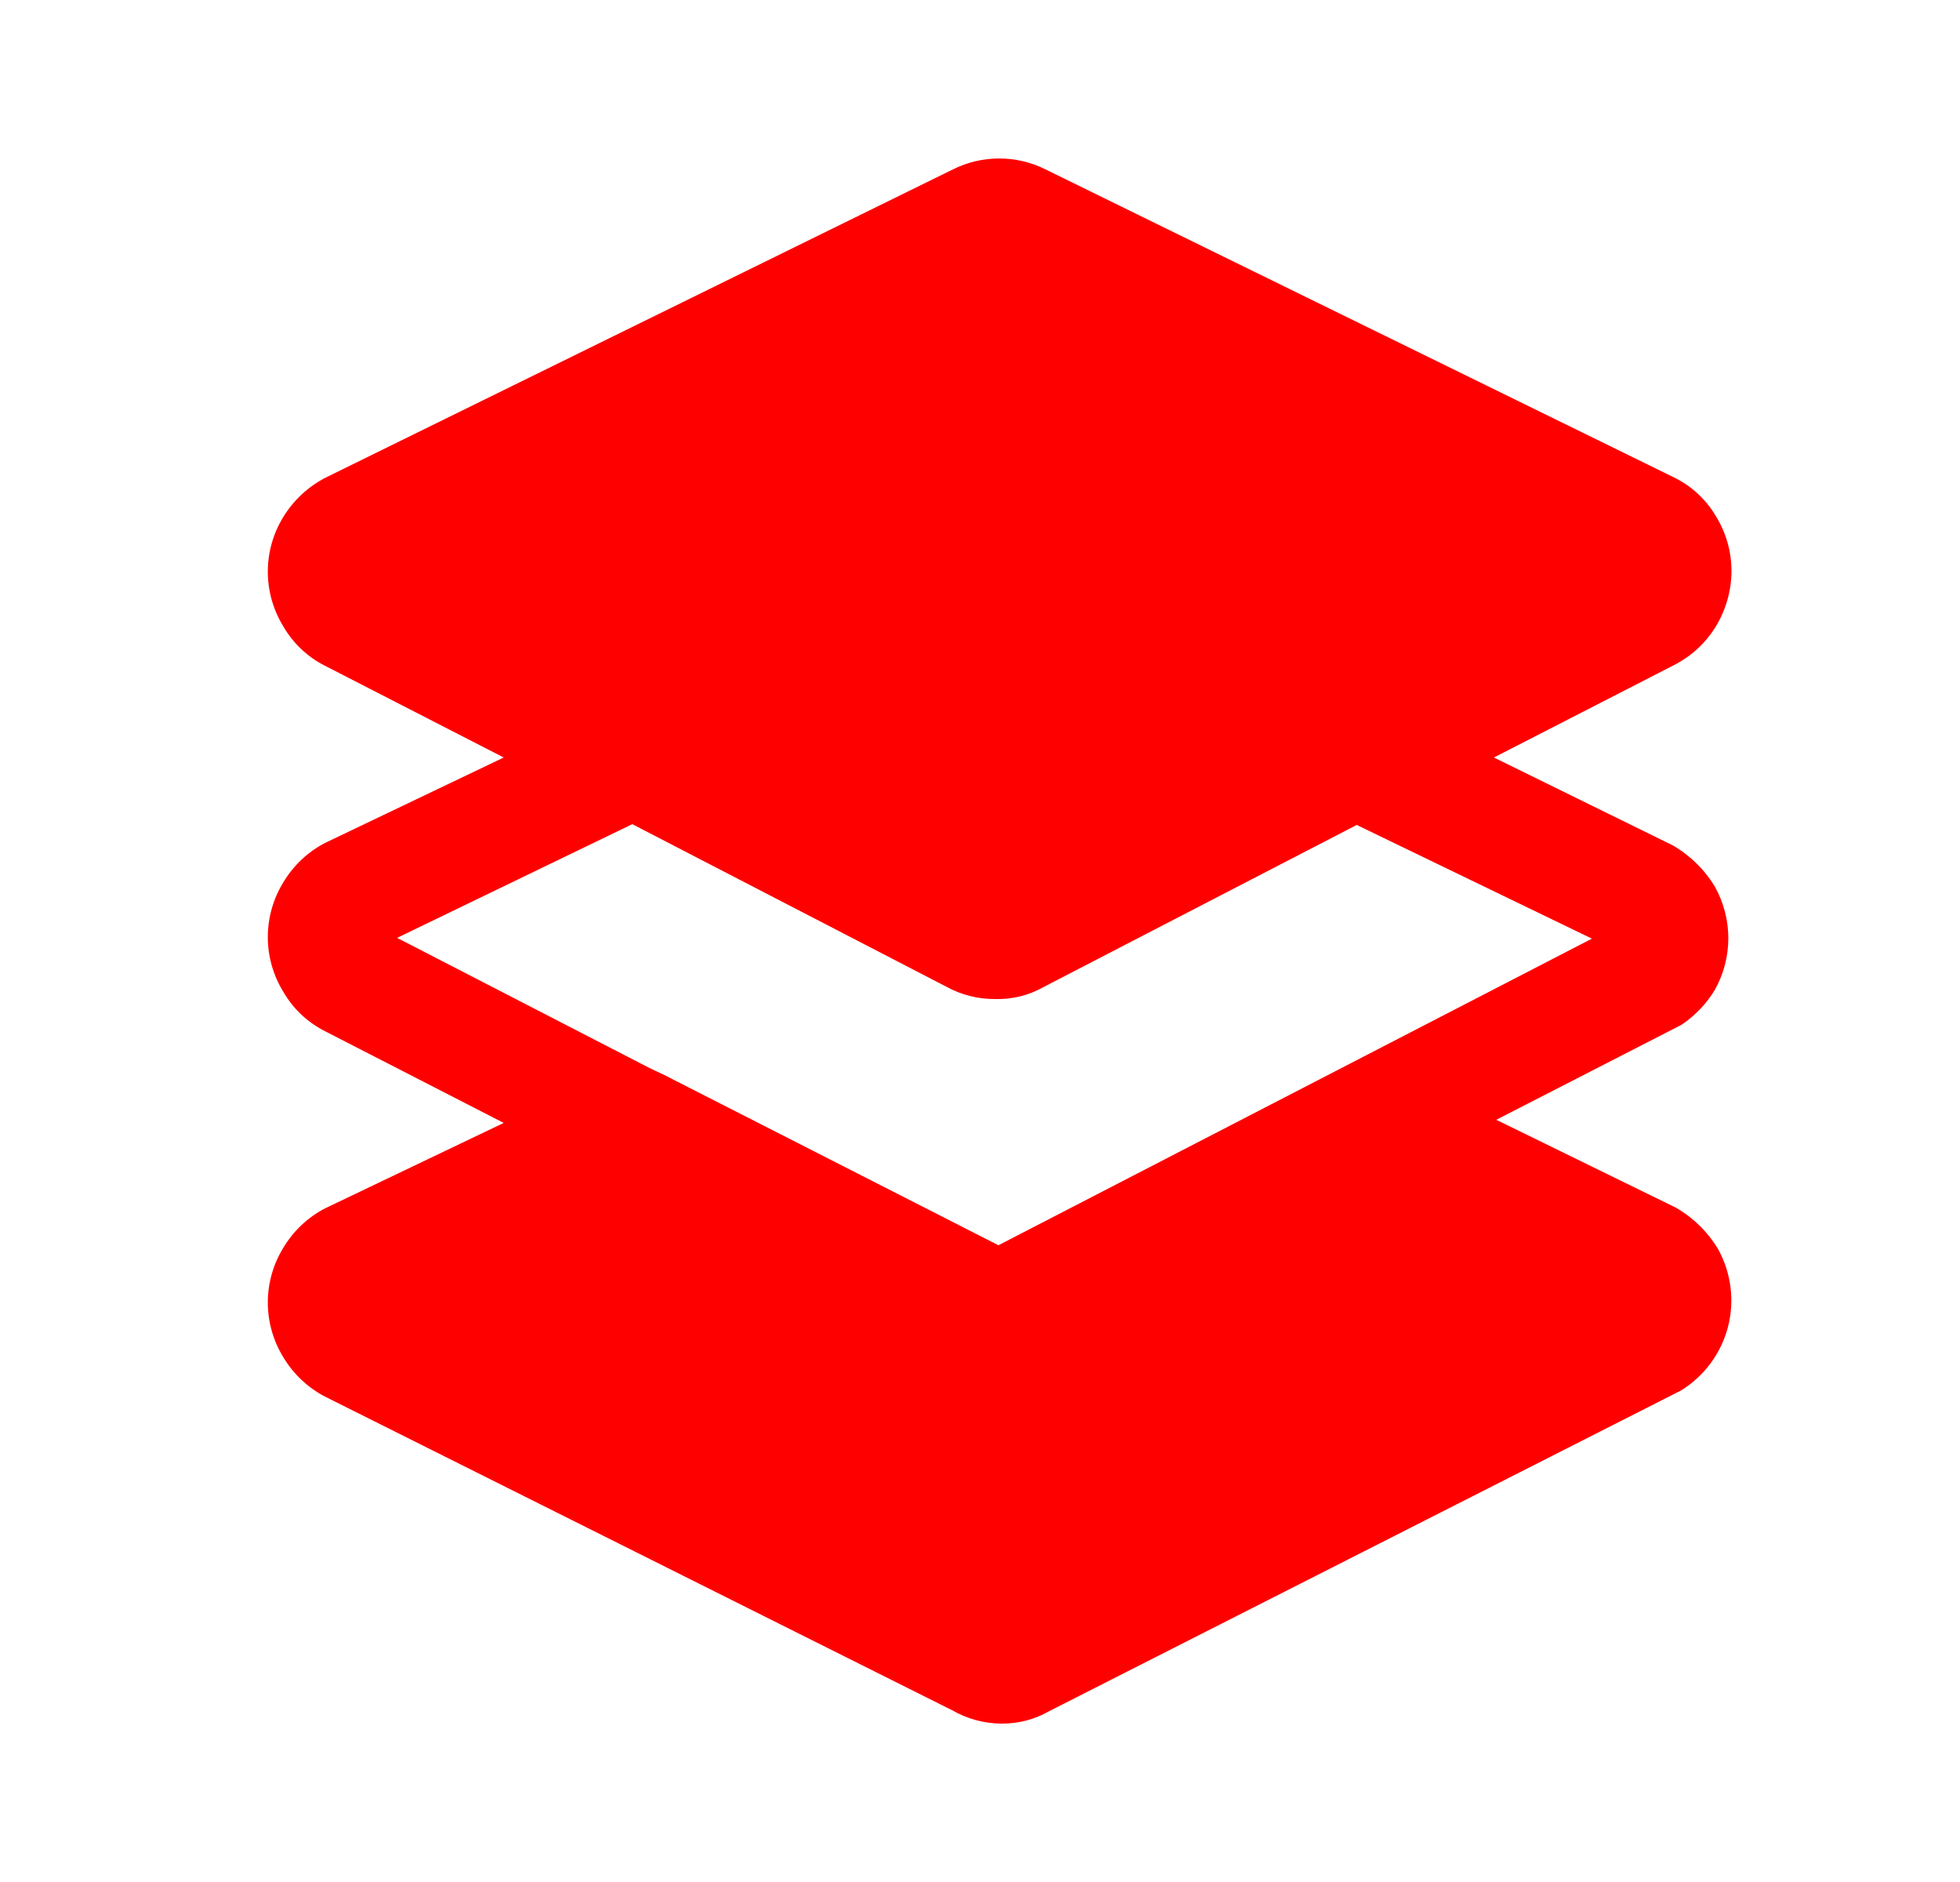 <svg width="25" height="24" viewBox="0 0 25 24" fill="none" xmlns="http://www.w3.org/2000/svg">
<path d="M21.875 12.62C21.986 12.42 22.045 12.194 22.045 11.965C22.045 11.736 21.986 11.51 21.875 11.31C21.743 11.09 21.557 10.908 21.335 10.78L19.055 9.66L21.355 8.48C21.573 8.369 21.757 8.199 21.885 7.99C22.015 7.776 22.085 7.53 22.085 7.28C22.085 7.032 22.015 6.79 21.885 6.58C21.756 6.362 21.564 6.188 21.335 6.08L13.335 2.16C13.152 2.068 12.95 2.021 12.745 2.021C12.54 2.021 12.338 2.068 12.155 2.16L4.155 6.09C3.933 6.204 3.746 6.377 3.615 6.59C3.485 6.8 3.416 7.043 3.416 7.29C3.416 7.537 3.485 7.78 3.615 7.99C3.739 8.204 3.923 8.378 4.145 8.49L6.425 9.66L4.145 10.75C3.926 10.864 3.742 11.038 3.615 11.25C3.485 11.46 3.416 11.703 3.416 11.95C3.416 12.197 3.485 12.44 3.615 12.65C3.739 12.864 3.923 13.038 4.145 13.15L6.425 14.32L4.145 15.41C3.926 15.524 3.742 15.698 3.615 15.91C3.485 16.12 3.416 16.363 3.416 16.61C3.416 16.857 3.485 17.1 3.615 17.31C3.742 17.522 3.925 17.695 4.145 17.81L12.145 21.81C12.336 21.92 12.553 21.979 12.775 21.98C12.989 21.982 13.2 21.927 13.385 21.82L21.445 17.73C21.739 17.547 21.952 17.259 22.04 16.924C22.127 16.589 22.082 16.233 21.915 15.93C21.783 15.71 21.597 15.528 21.375 15.4L19.085 14.28L21.445 13.07C21.62 12.954 21.767 12.8 21.875 12.62ZM12.735 15.88L8.475 13.71L8.285 13.62L5.065 11.96L8.065 10.51L12.065 12.58C12.257 12.687 12.475 12.742 12.695 12.74C12.908 12.746 13.119 12.695 13.305 12.59L17.305 10.52L20.305 11.97L12.735 15.88Z" fill="#FF0000"/>
</svg>
